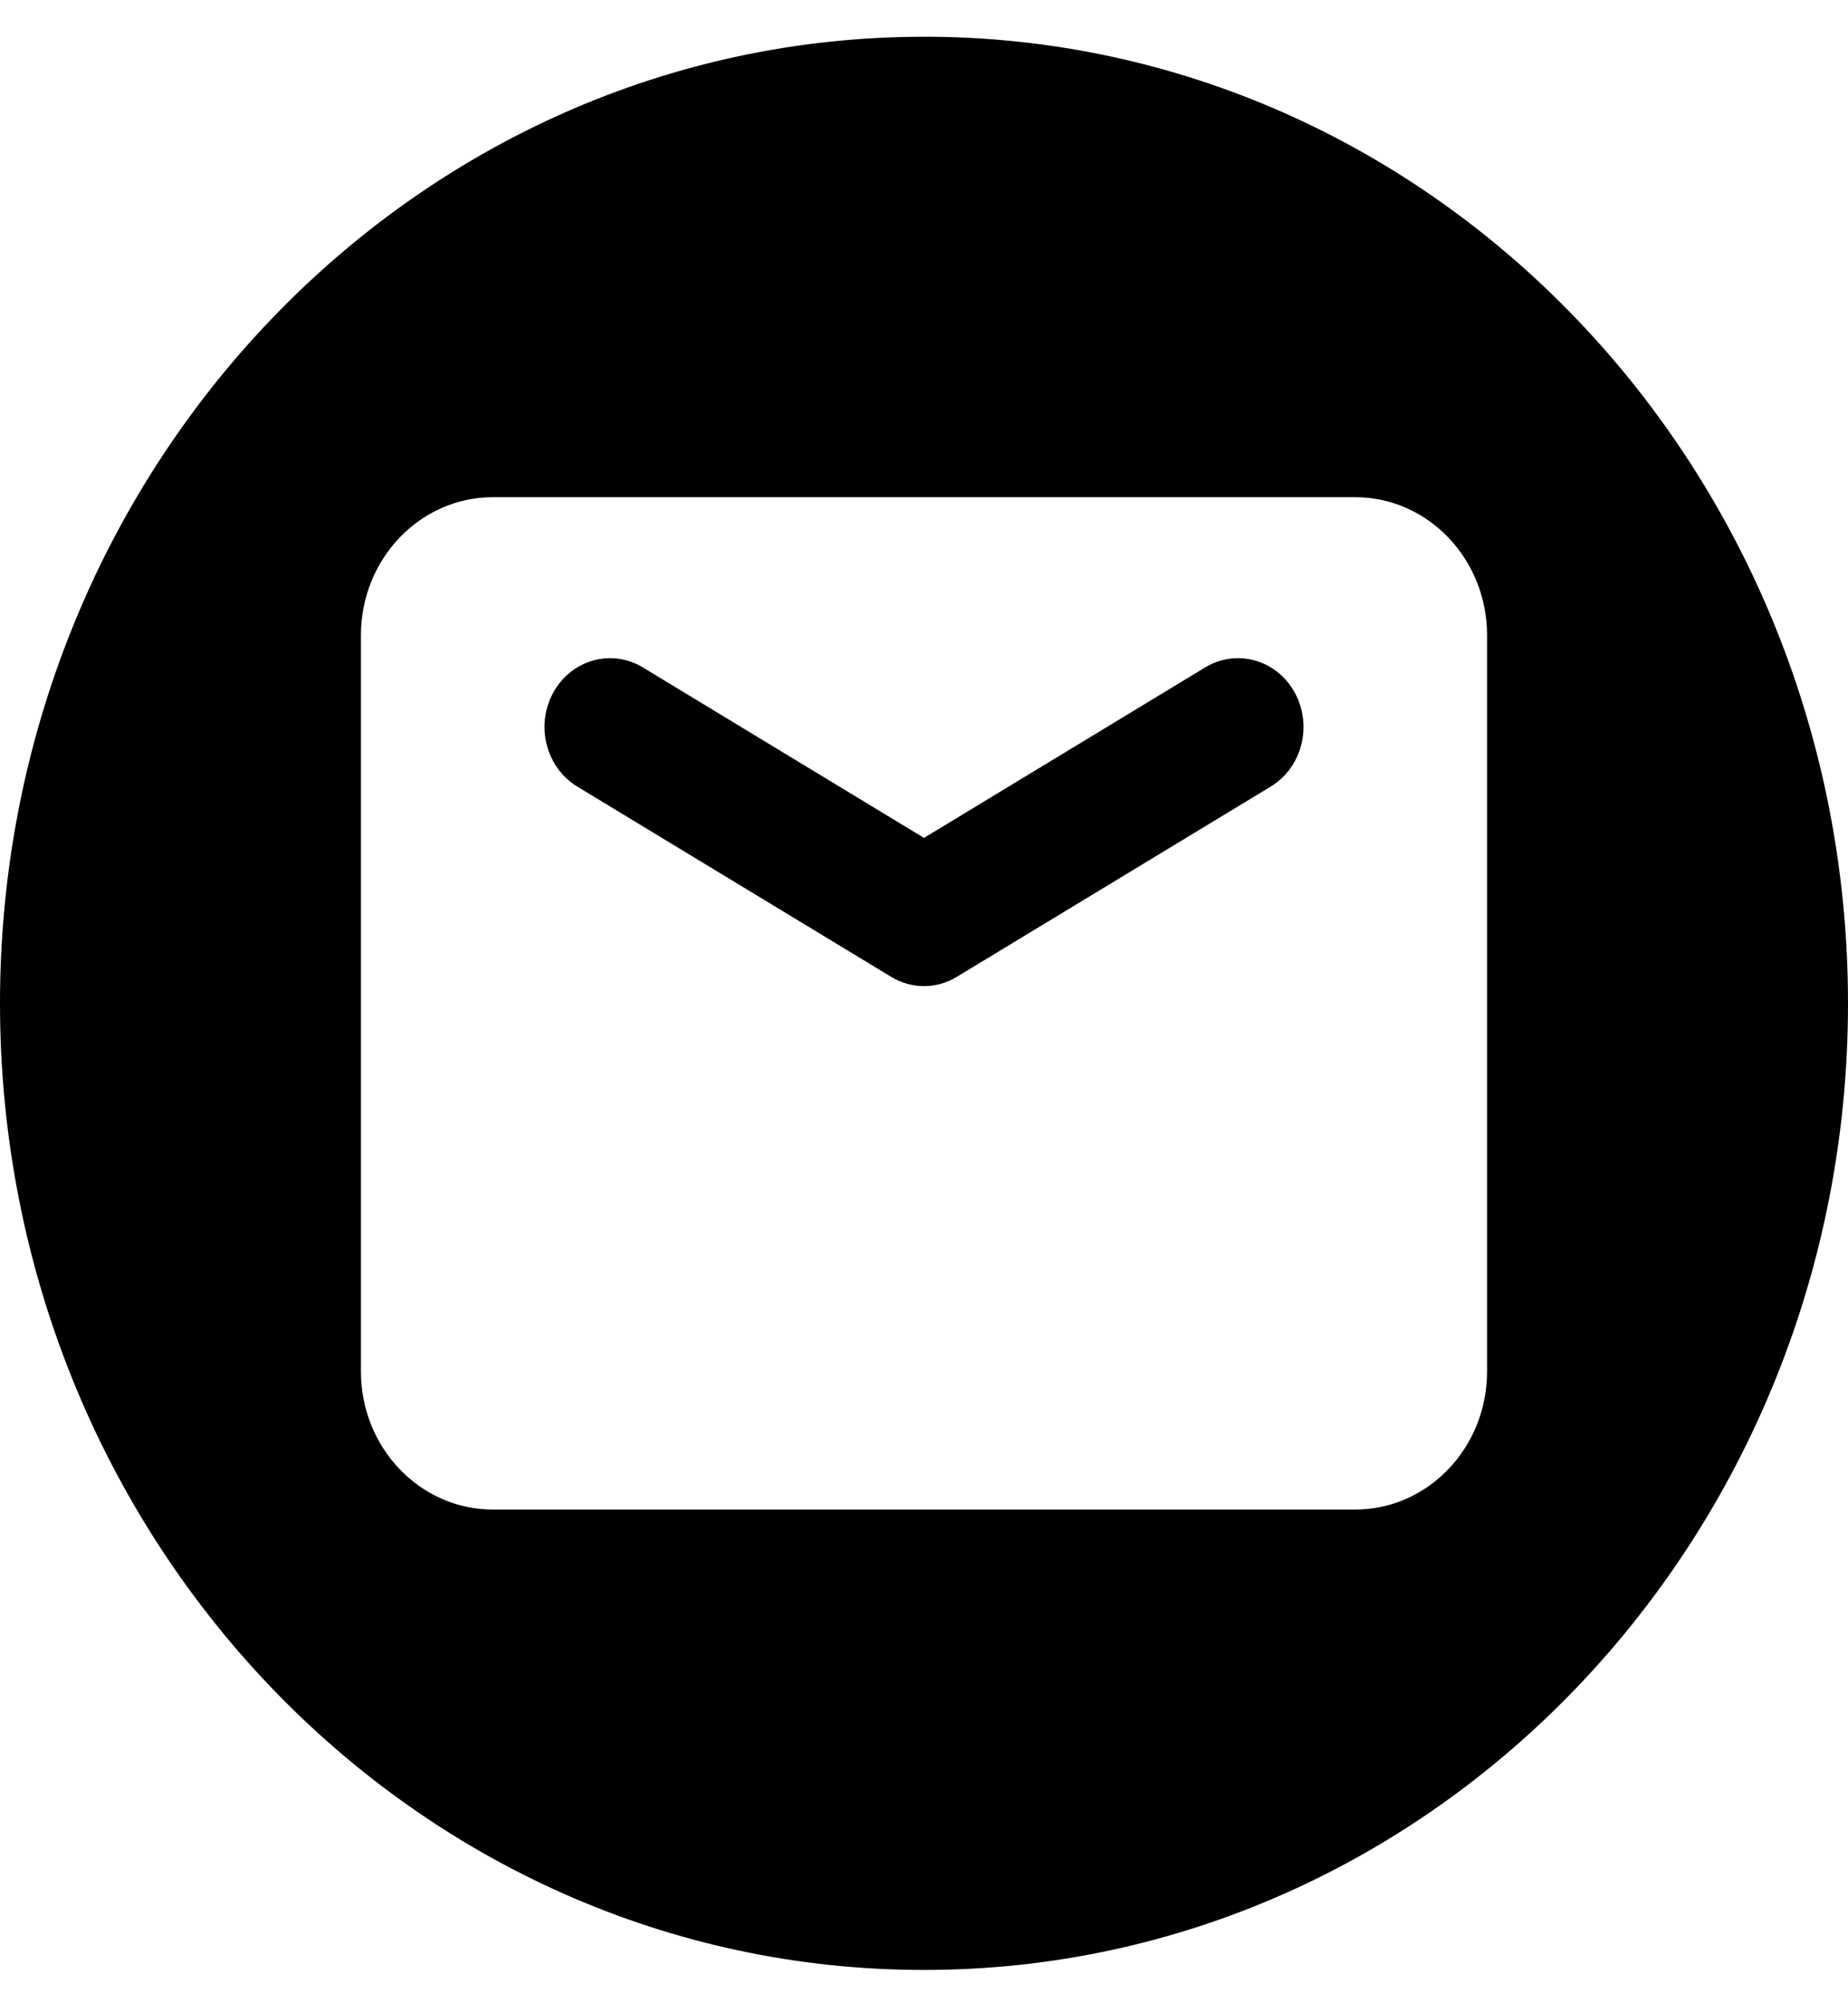 <svg width="48" height="52" viewBox="0 0 48 52" xmlns="http://www.w3.org/2000/svg">
    <g fill="#000" fill-rule="nonzero">
        <path d="M24 .954C10.745.954 0 12.188 0 26.045c0 13.858 10.745 25.091 24 25.091s24-11.233 24-25.09C48 12.187 37.255.953 24 .953zm14.625 34.648c0 1.979-1.535 3.583-3.428 3.583H12.803c-1.893 0-3.428-1.604-3.428-3.583V16.489c0-1.979 1.535-3.583 3.428-3.583h22.394c1.893 0 3.428 1.604 3.428 3.583v19.113z"/>
        <path d="M31.304 17.324 24 21.75l-7.304-4.426c-.814-.493-1.855-.2-2.325.654-.47.854-.19 1.946.623 2.44l8.155 4.94c.259.157.553.239.851.24.298-.001.592-.083.85-.24l8.156-4.94c.814-.494 1.093-1.586.623-2.44-.47-.855-1.51-1.147-2.325-.654z"/>
    </g>
</svg>

